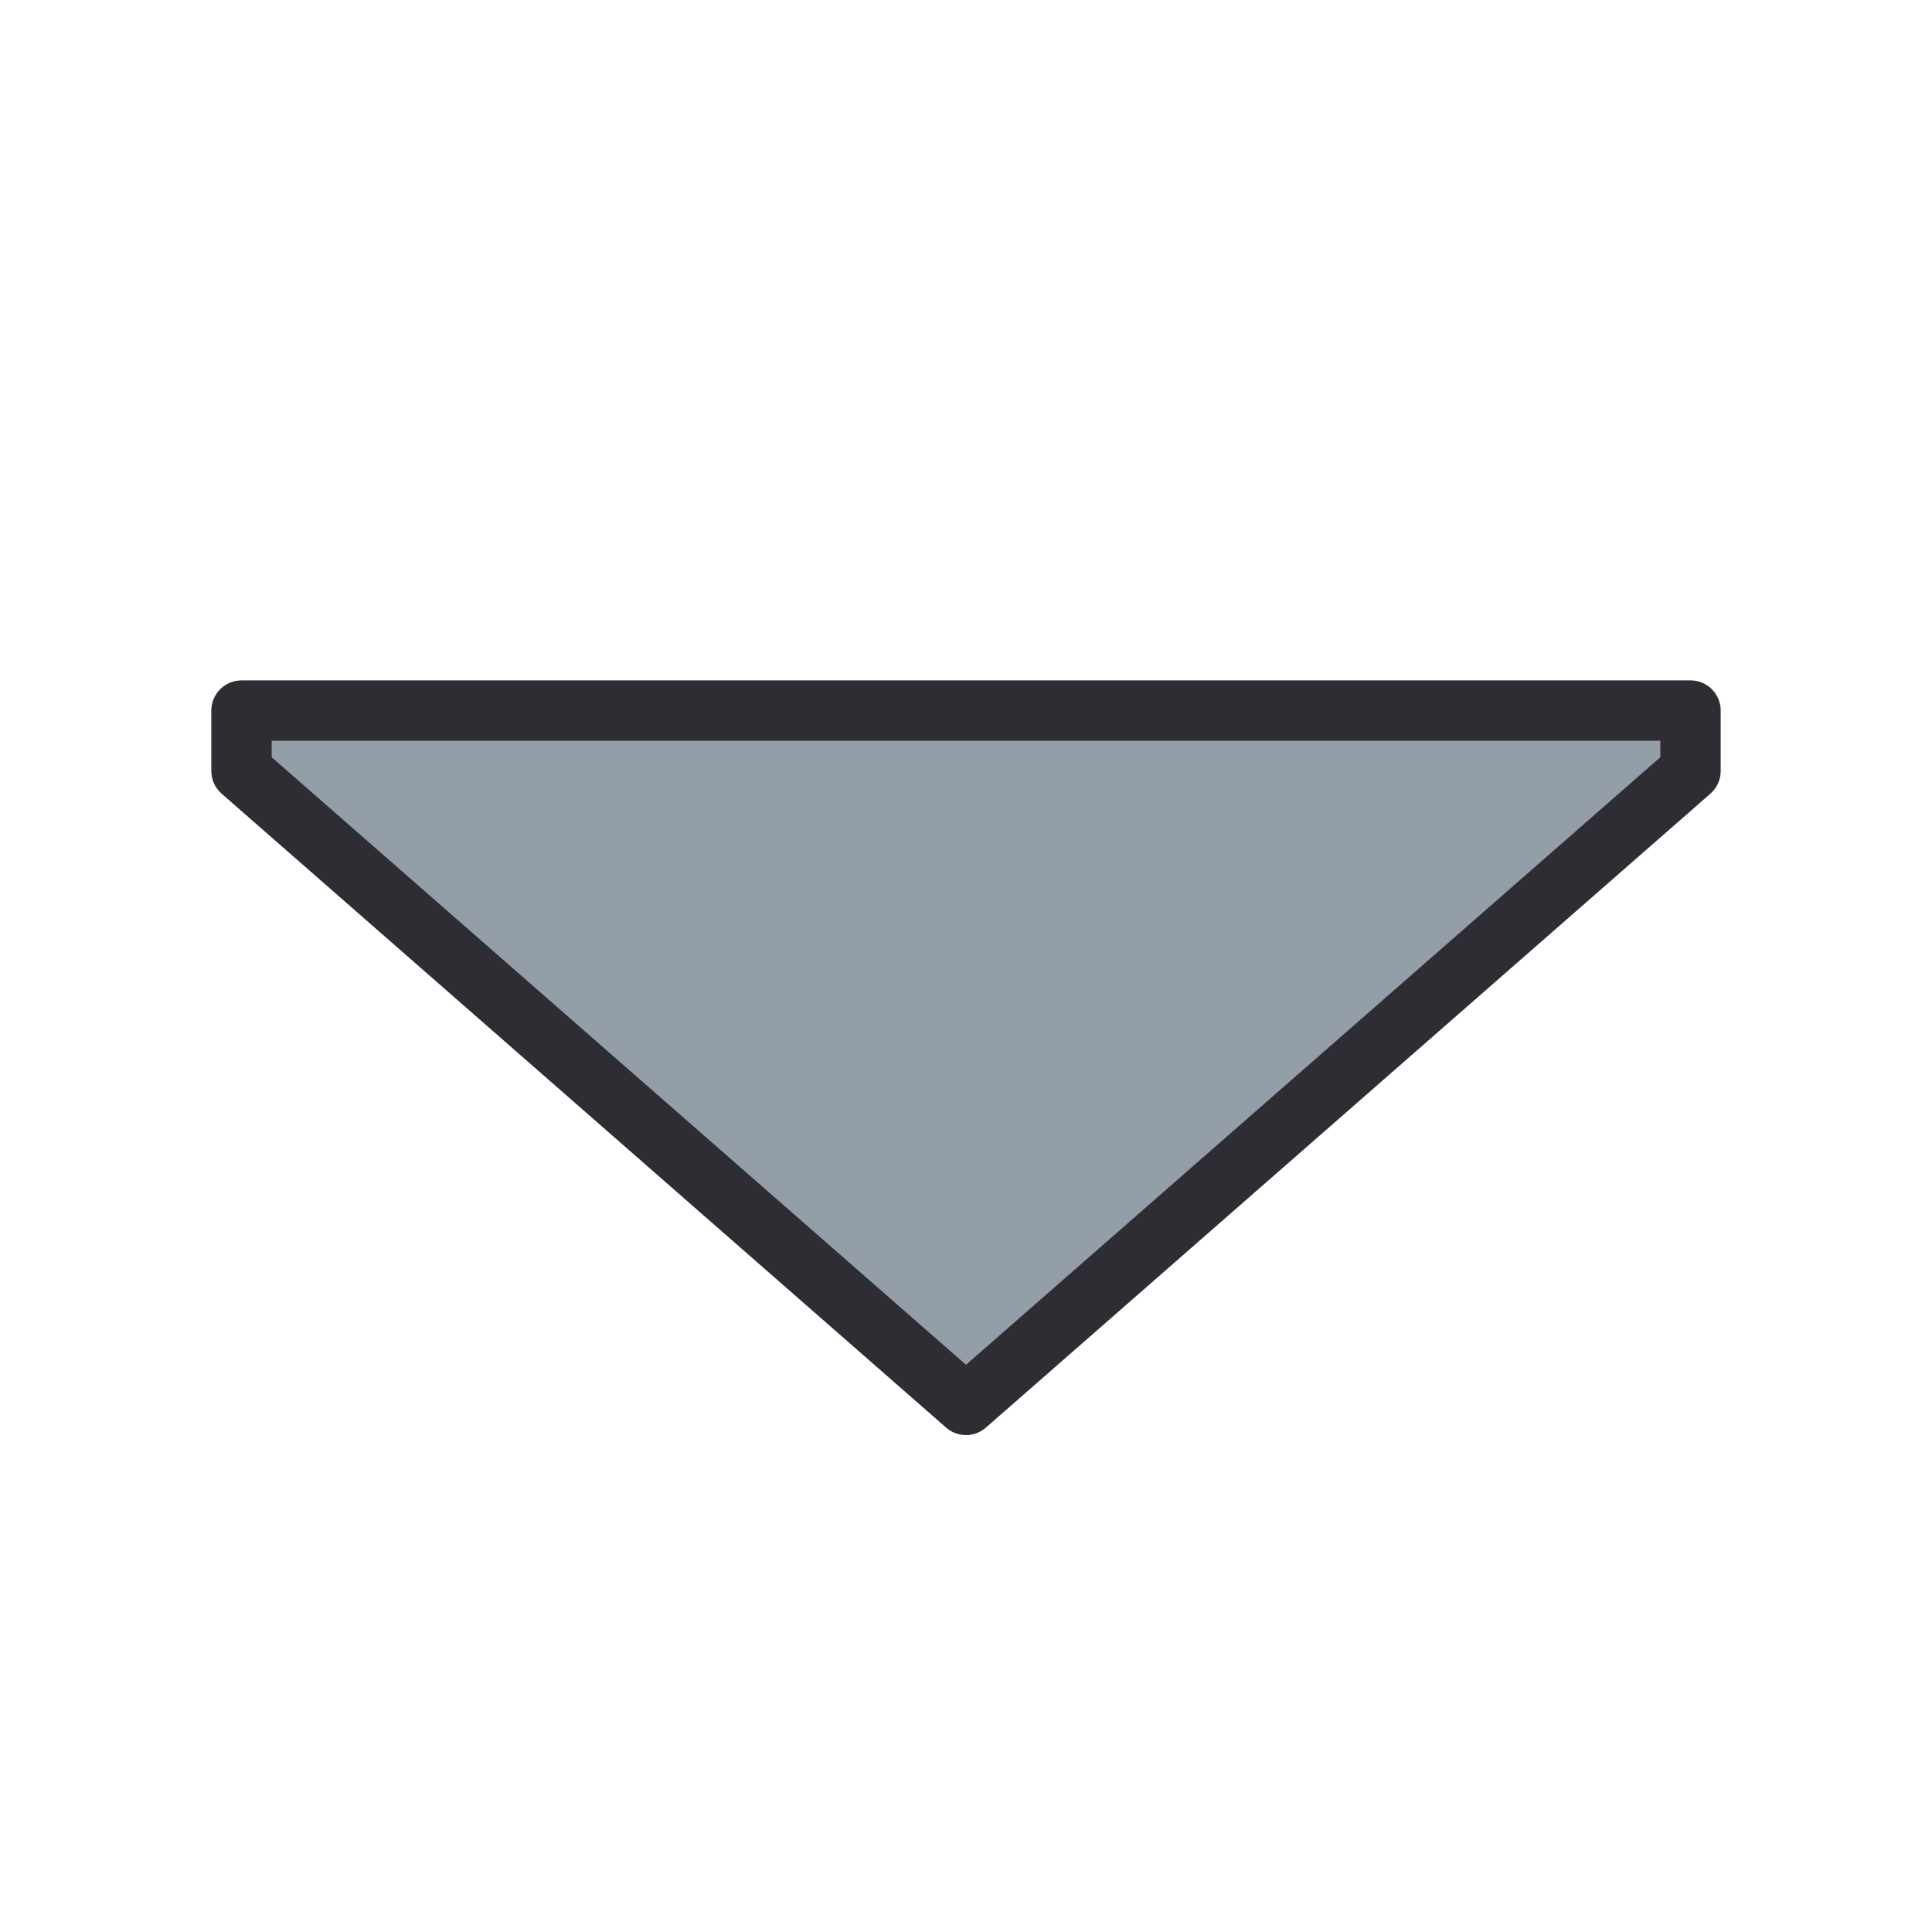 <?xml version="1.0" encoding="UTF-8" standalone="no"?>
<svg
   xmlns:dc="http://purl.org/dc/elements/1.1/"
   xmlns:cc="http://creativecommons.org/ns#"
   xmlns:rdf="http://www.w3.org/1999/02/22-rdf-syntax-ns#"
   xmlns:svg="http://www.w3.org/2000/svg"
   xmlns="http://www.w3.org/2000/svg"
   version="1.1"
   id="svg3007"
   height="64px"
   width="64px">
  <title
     id="title844">DropDownArrow</title>
  <defs
     id="defs3009" />
  <g
     id="layer1">
    <path
       style="fill:#949ea8;fill-opacity:1;stroke:#2d2d33;stroke-width:2;stroke-linecap:butt;stroke-linejoin:round;stroke-miterlimit:4;stroke-dasharray:none;stroke-opacity:1"
       d="m 8,25.539 24,21 24,-21 v -2 H 8 Z"
       id="path825" />
  </g>
</svg>
